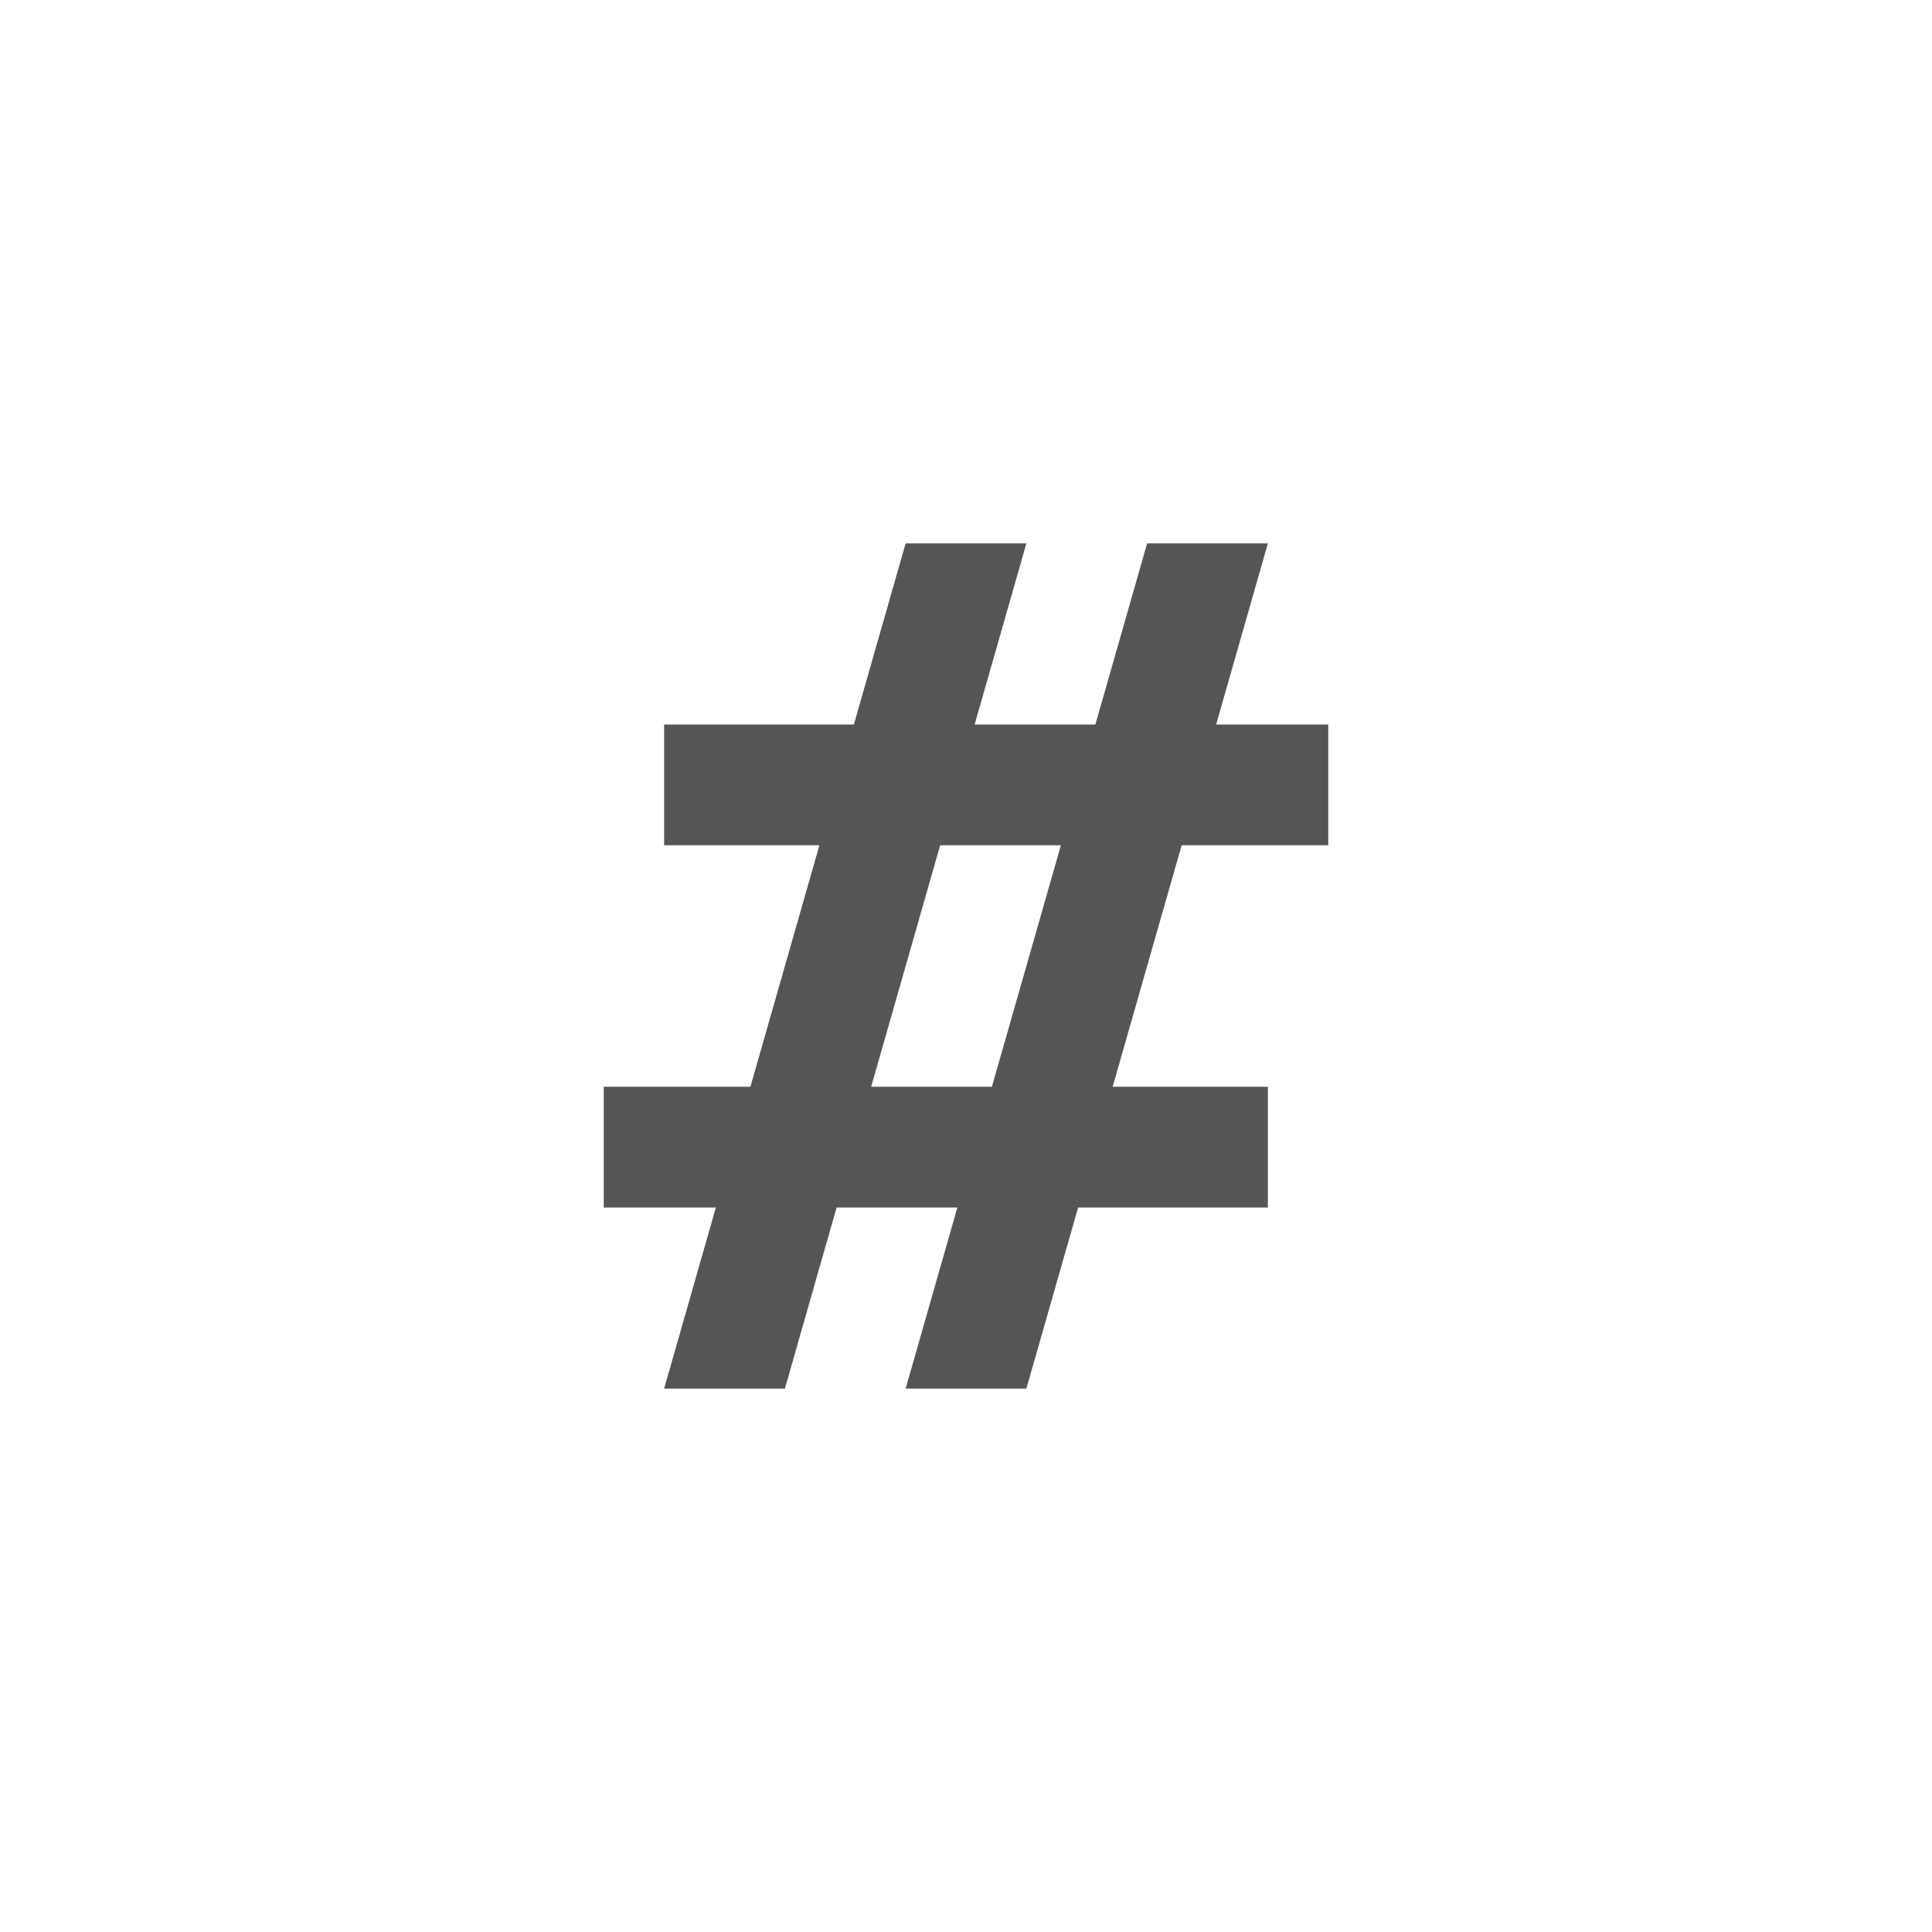 <?xml version="1.0" encoding="UTF-8"?>
<svg id="icon" xmlns="http://www.w3.org/2000/svg" version="1.1" viewBox="0 0 32 32" width="16" height="16">
  <!-- Generator: Adobe Illustrator 29.6.0, SVG Export Plug-In . SVG Version: 2.1.1 Build 207)  -->
  <defs>
    <style>
      .st0 {
        fill: none;
      }

      .st1 {
        fill: #555;
        fill-rule: evenodd;
      }
    </style>
  </defs>
  <path id="Combined-Shape" class="st1" d="M17,9l-.857,3h2l.857-3h2l-.857,3h1.857v2h-2.428l-1.143,4h2.571v2h-3.143l-.857,3h-2l.857-3h-2l-.857,3h-2l.857-3h-1.857v-2h2.429l1.143-4h-2.572v-2h3.143l.857-3h2ZM17.572,14h-2l-1.143,4h2l1.143-4Z"/>
  <rect id="_Transparent_Rectangle_" class="st0" y="0" width="32" height="32"/>
</svg>